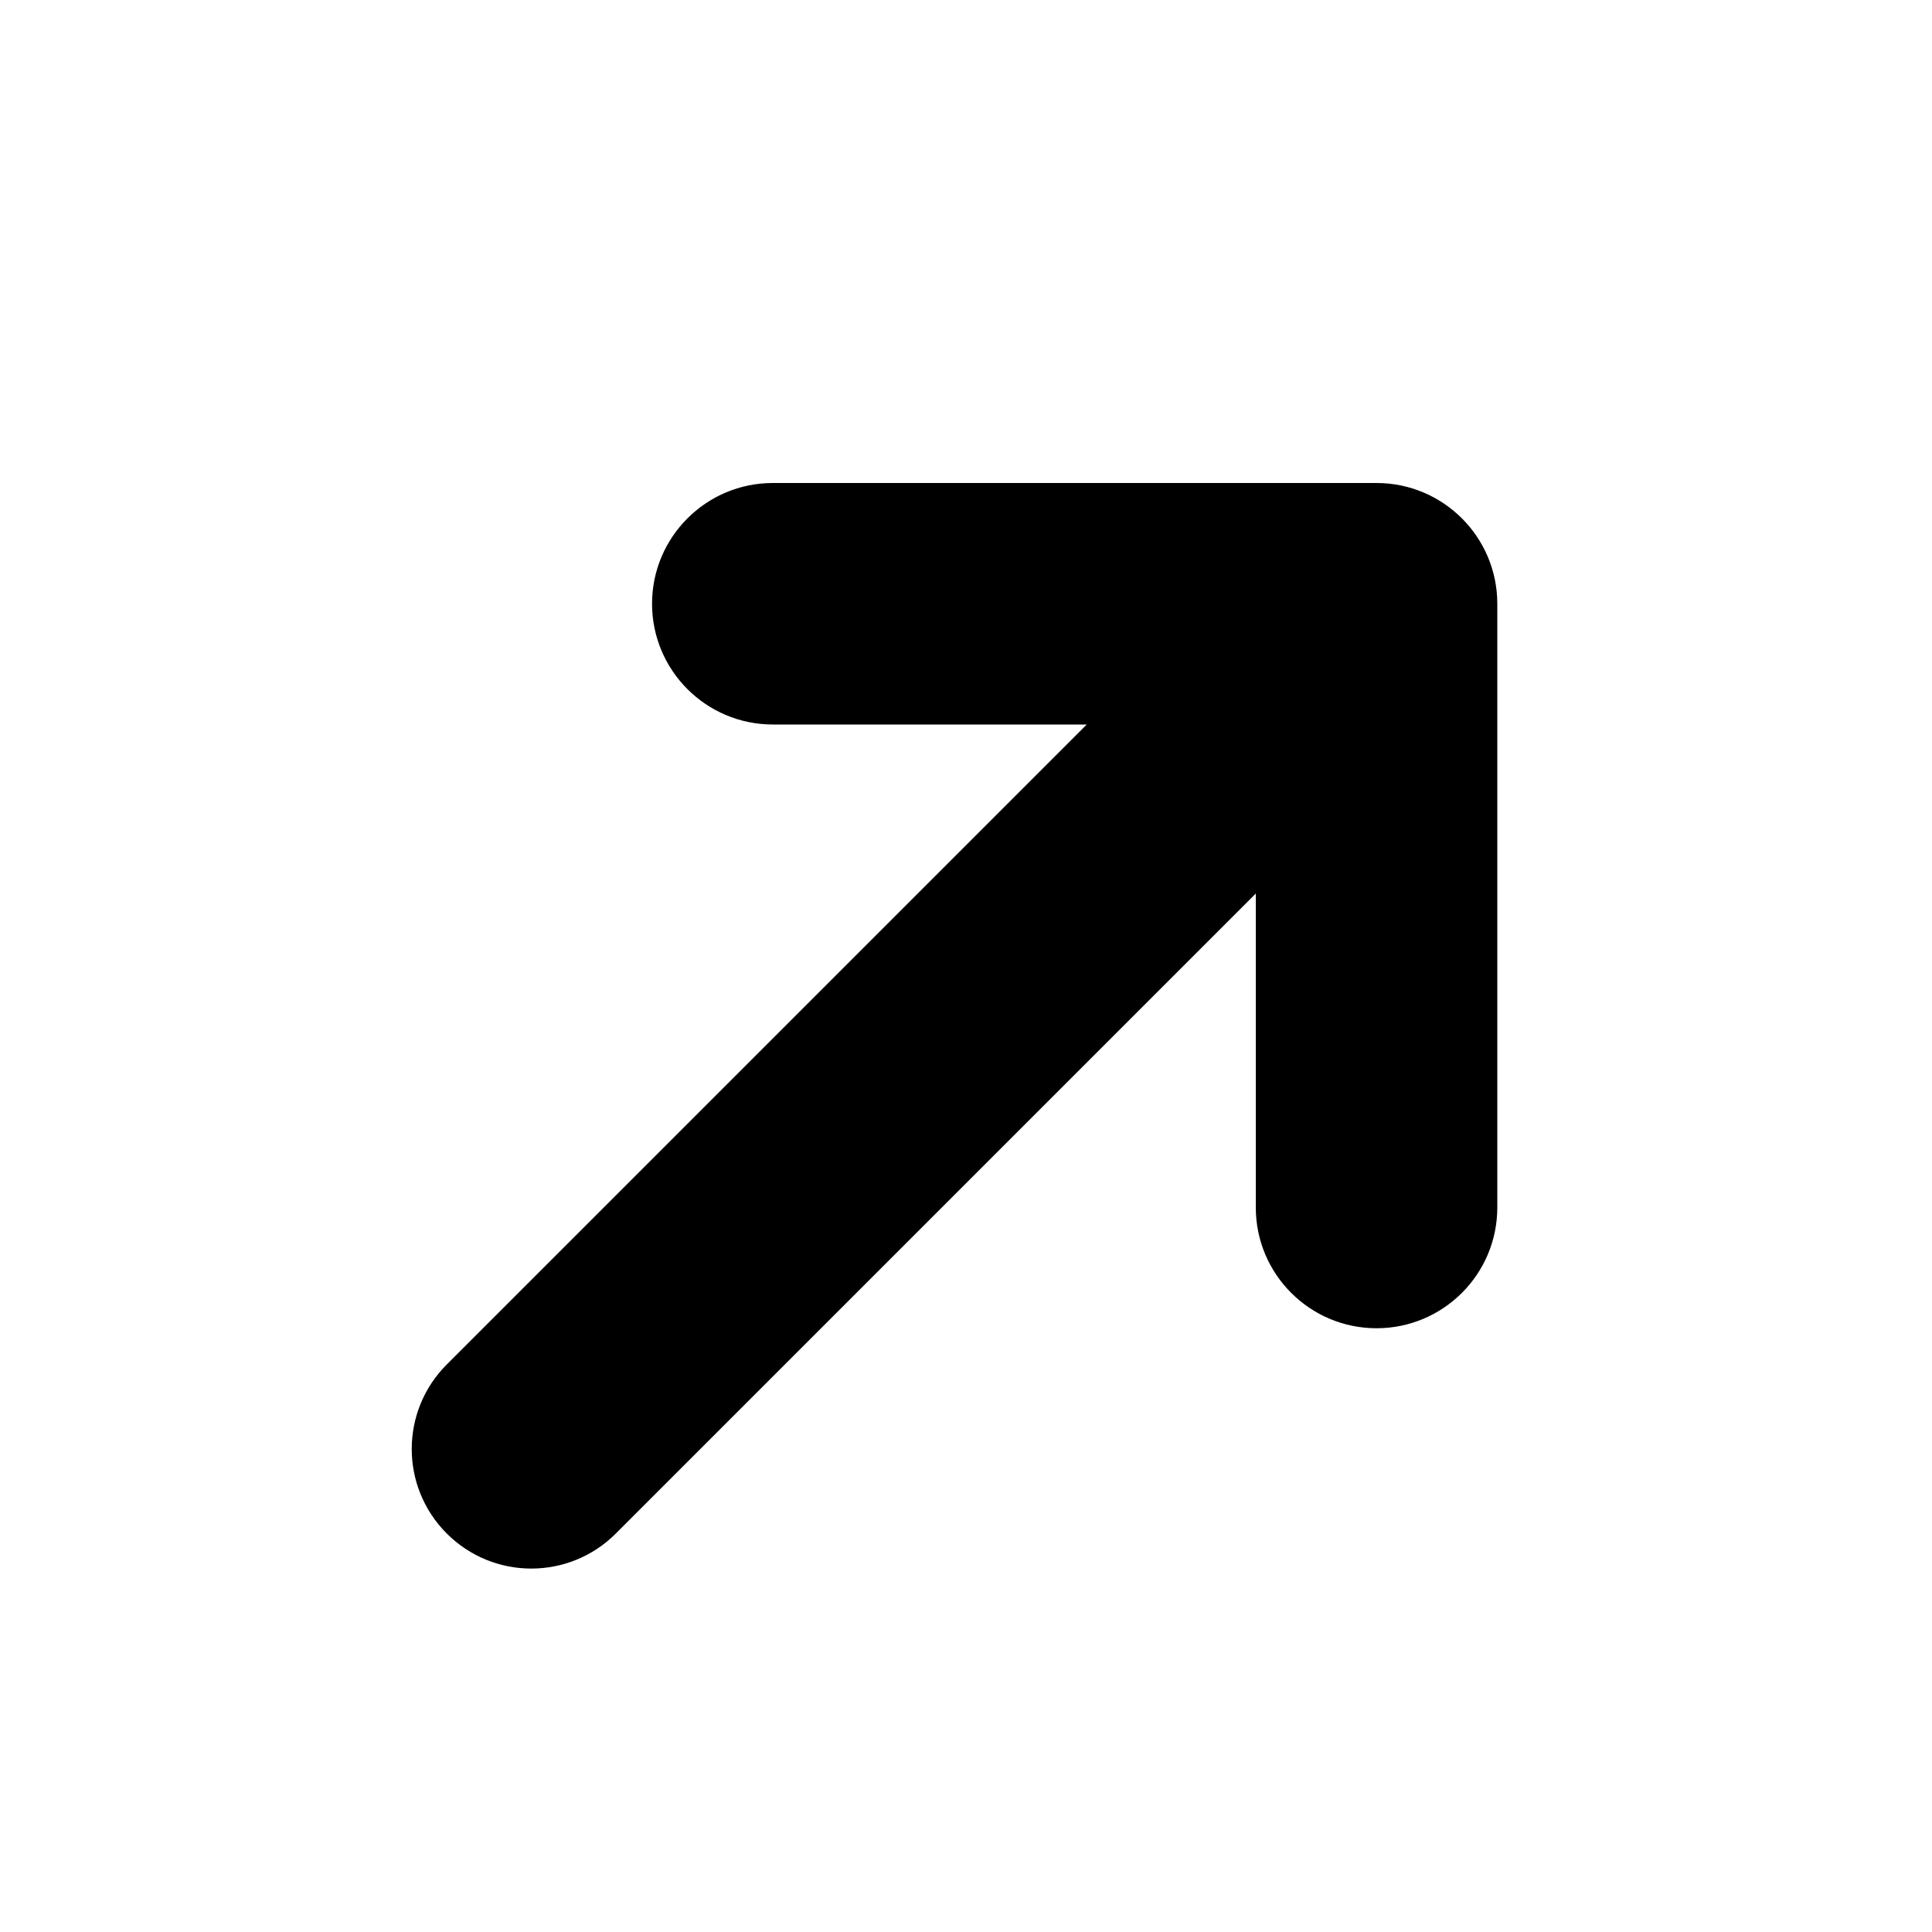 <svg width="16" height="16" viewBox="0 0 16 16" fill="none" xmlns="http://www.w3.org/2000/svg">
<path d="M5.4 5C5.4 5.552 5.848 6 6.4 6H9L3.7 11.3C3.313 11.687 3.313 12.313 3.7 12.7V12.7C4.087 13.087 4.713 13.087 5.1 12.7L10.4 7.4V10C10.4 10.552 10.848 11 11.4 11V11C11.952 11 12.4 10.552 12.4 10V5C12.4 4.448 11.952 4 11.4 4H6.4C5.848 4 5.4 4.448 5.4 5V5Z" fill="current"/>
</svg>
